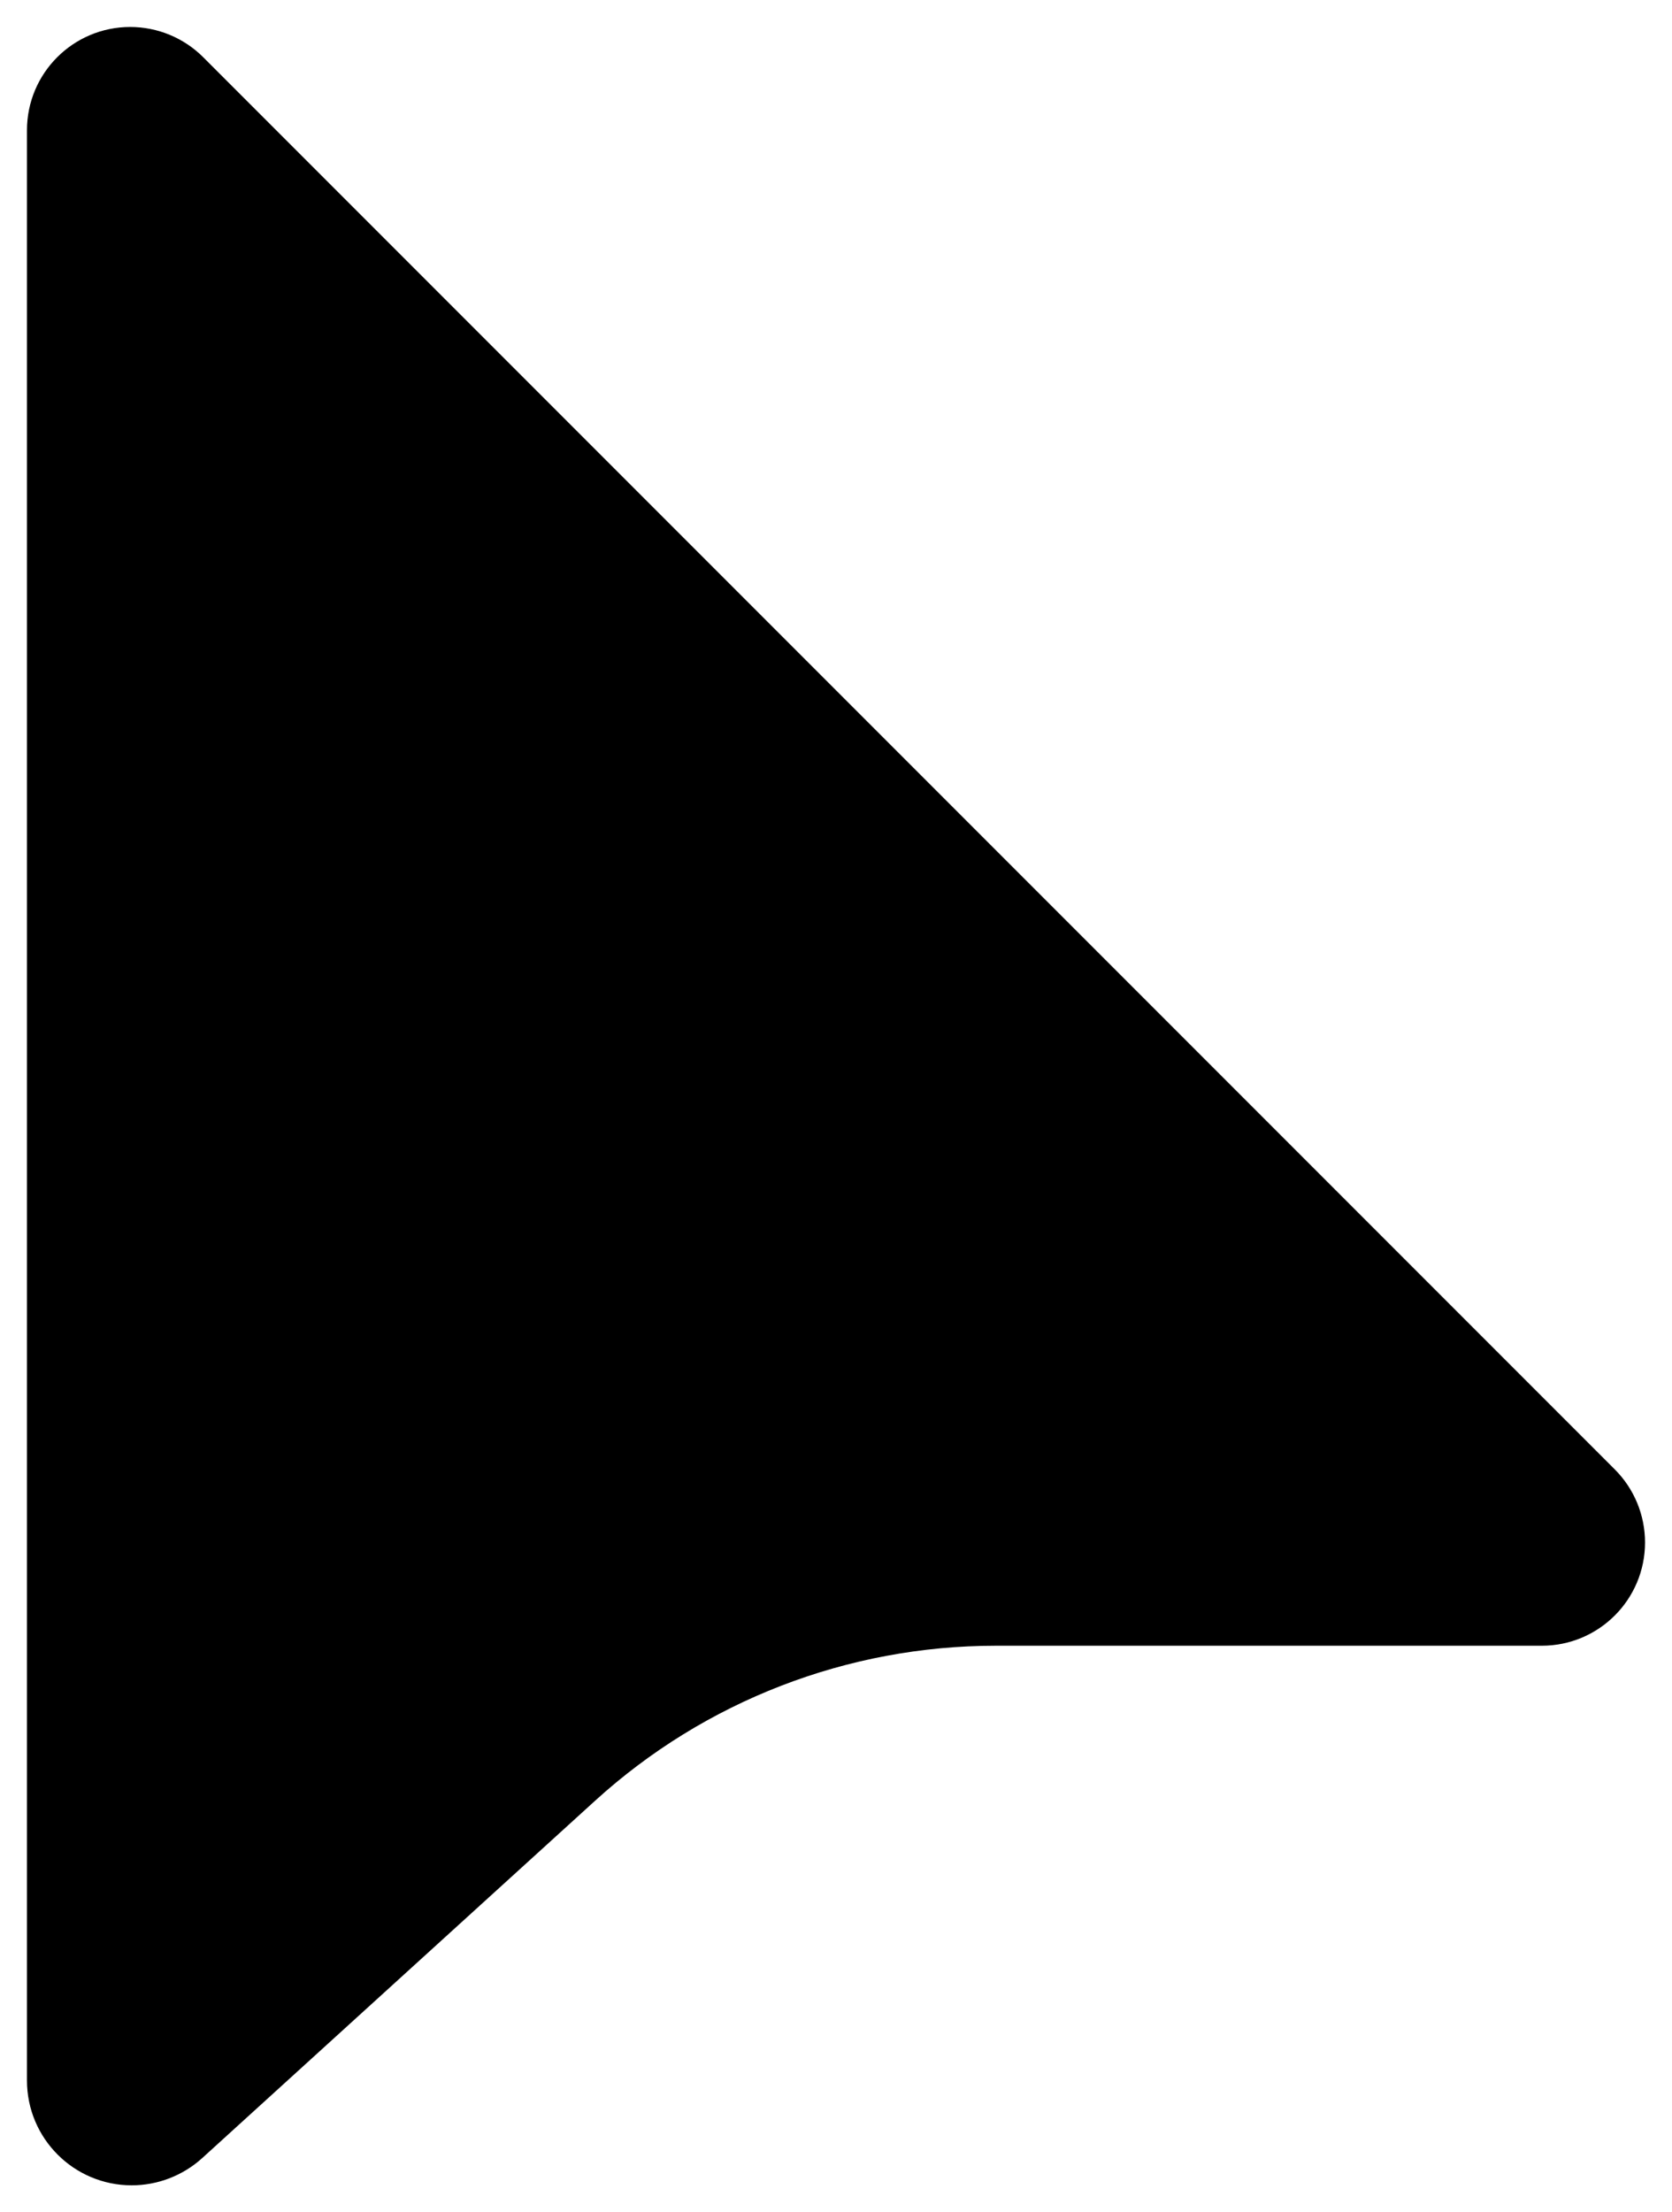 <svg width="31" height="41" viewBox="0 0 31 41" fill="none" xmlns="http://www.w3.org/2000/svg">
<path d="M10.699 33.001L3.413 39.625C3.147 39.866 2.801 40 2.442 40C1.646 40 1 39.354 1 38.558V2.414C1 1.633 1.633 1 2.414 1C2.789 1 3.149 1.149 3.414 1.414L29.586 27.586C29.851 27.851 30 28.211 30 28.586C30 29.367 29.367 30 28.586 30H18.461C15.591 30 12.823 31.07 10.699 33.001Z" fill="black" stroke="black"/>
</svg>
